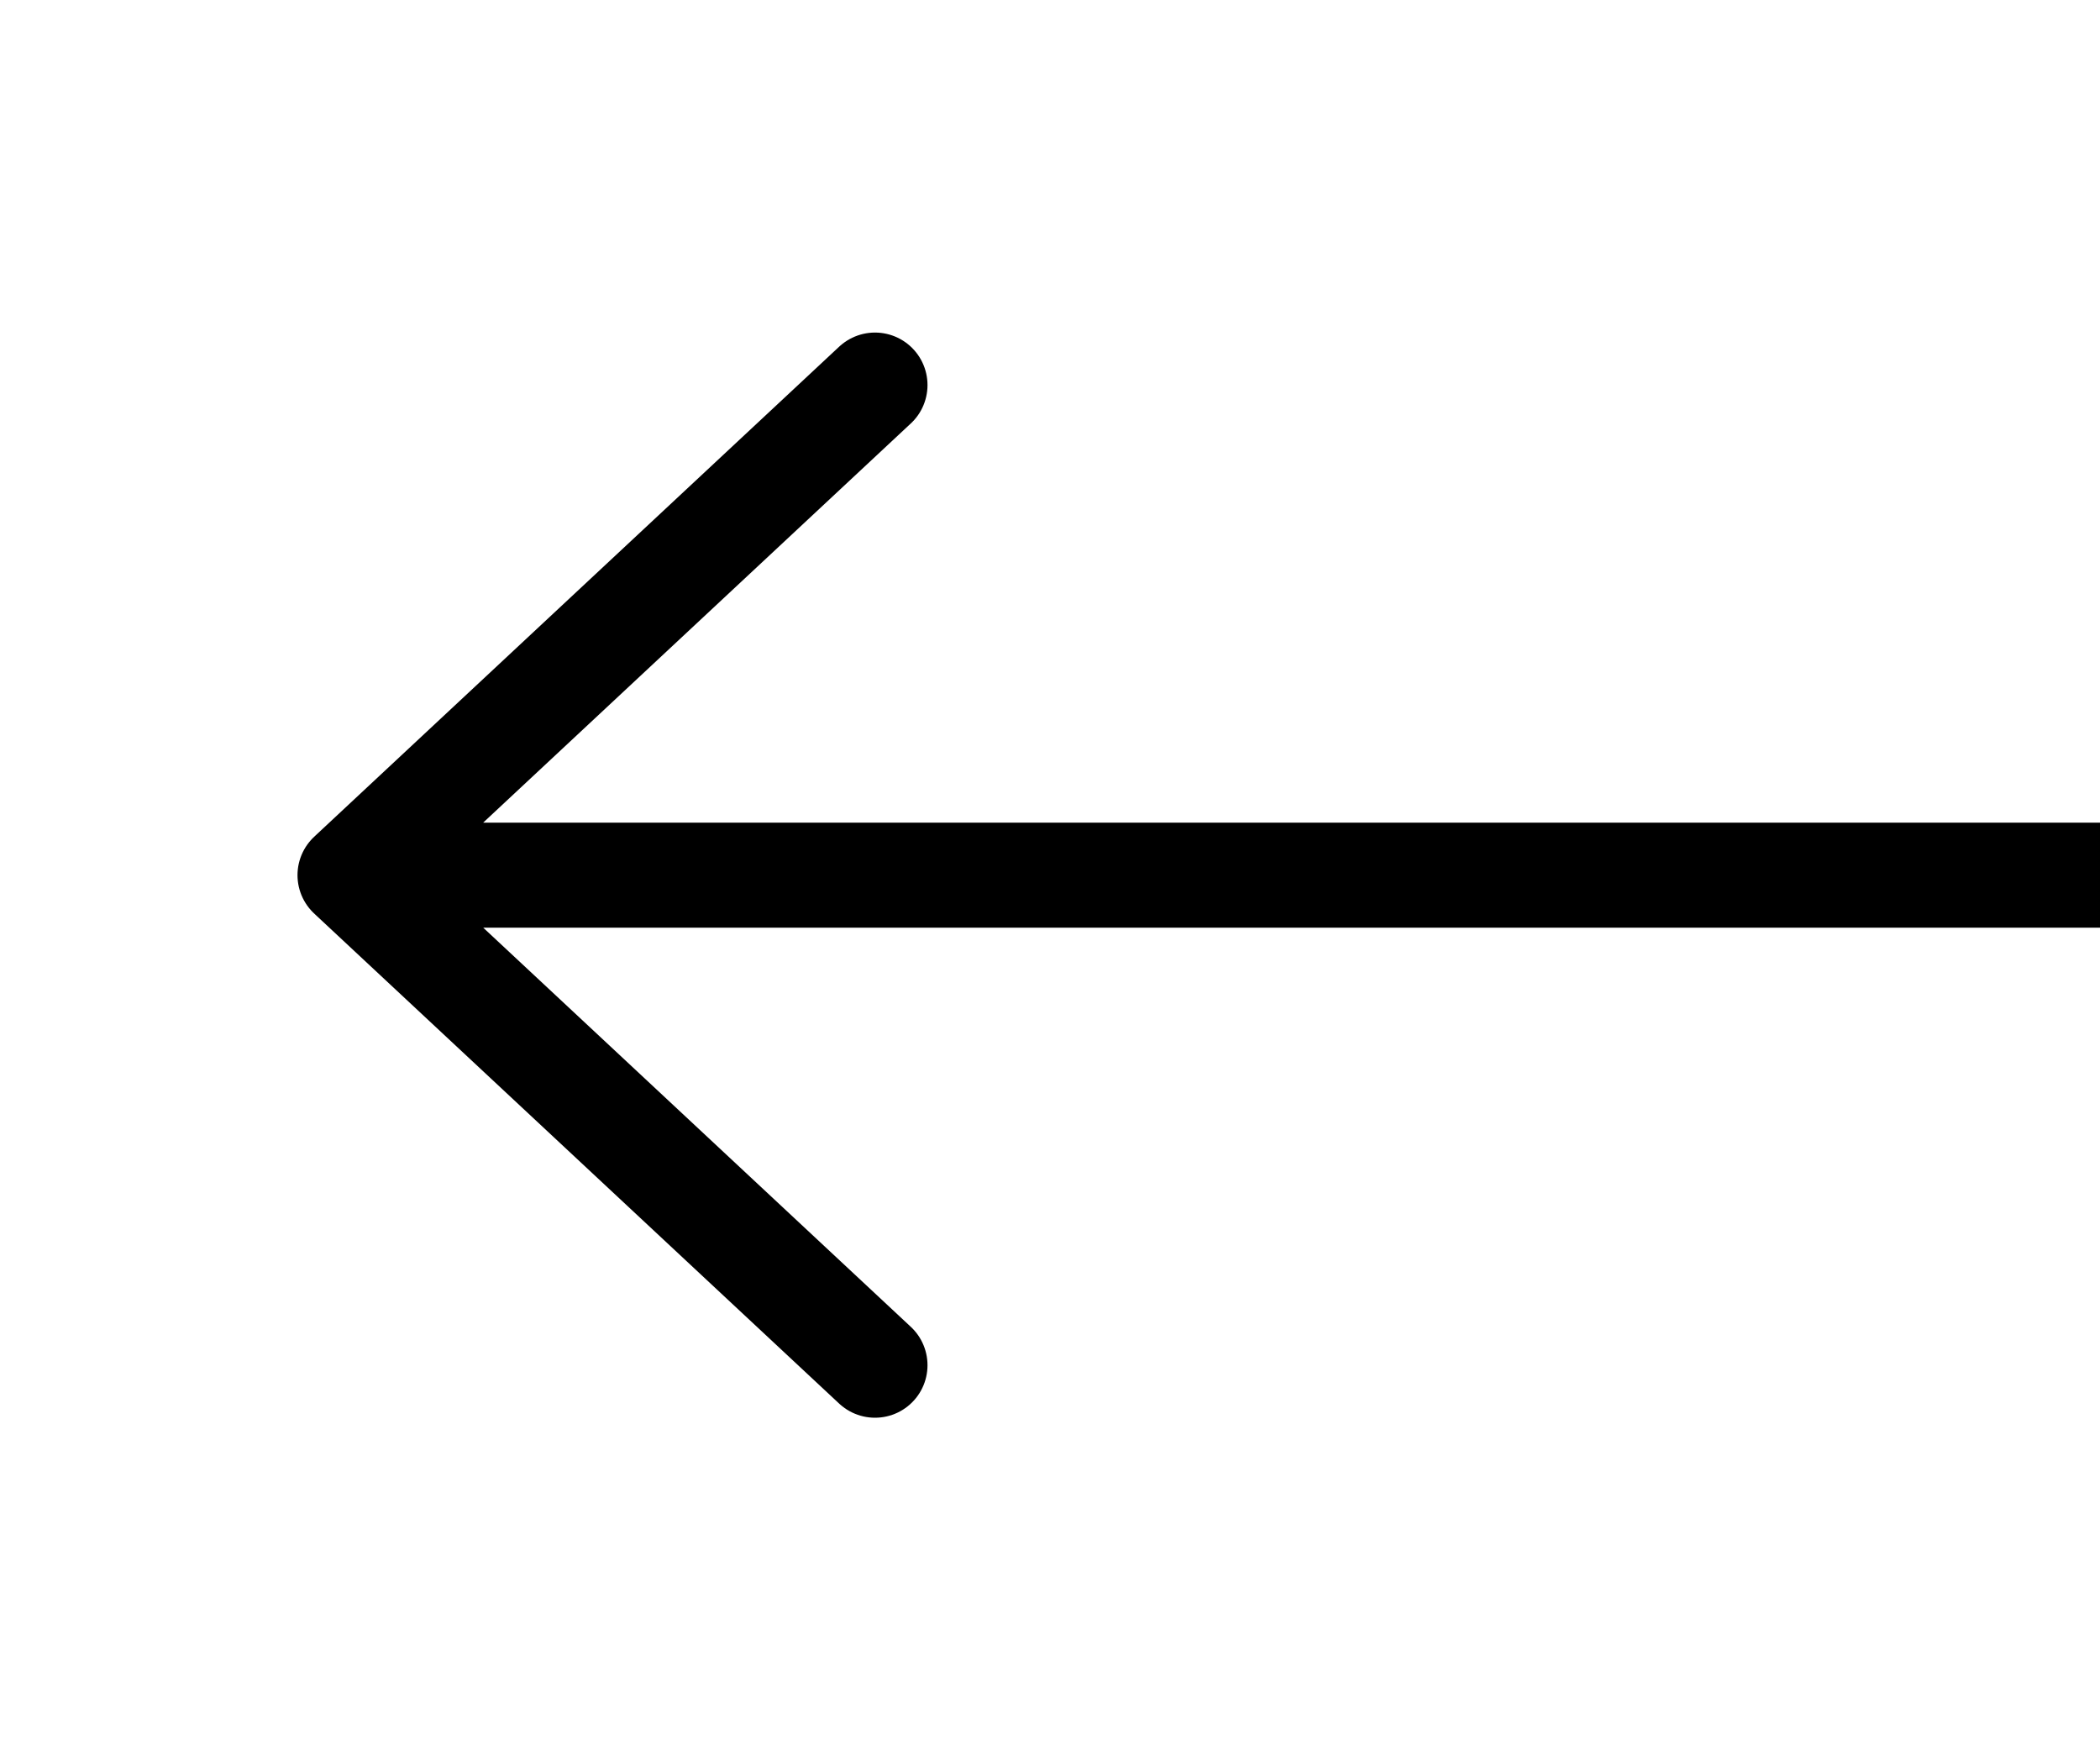 <svg viewBox="0 0 120 100">
  <path
    d="
       M 20,50
       l 100,0
       M 20,50
       l 30,28
       M 20,50
       l 30,-28"
    stroke="currentColor"
    stroke-linecap="round"
    stroke-width="6"
  />
</svg>
